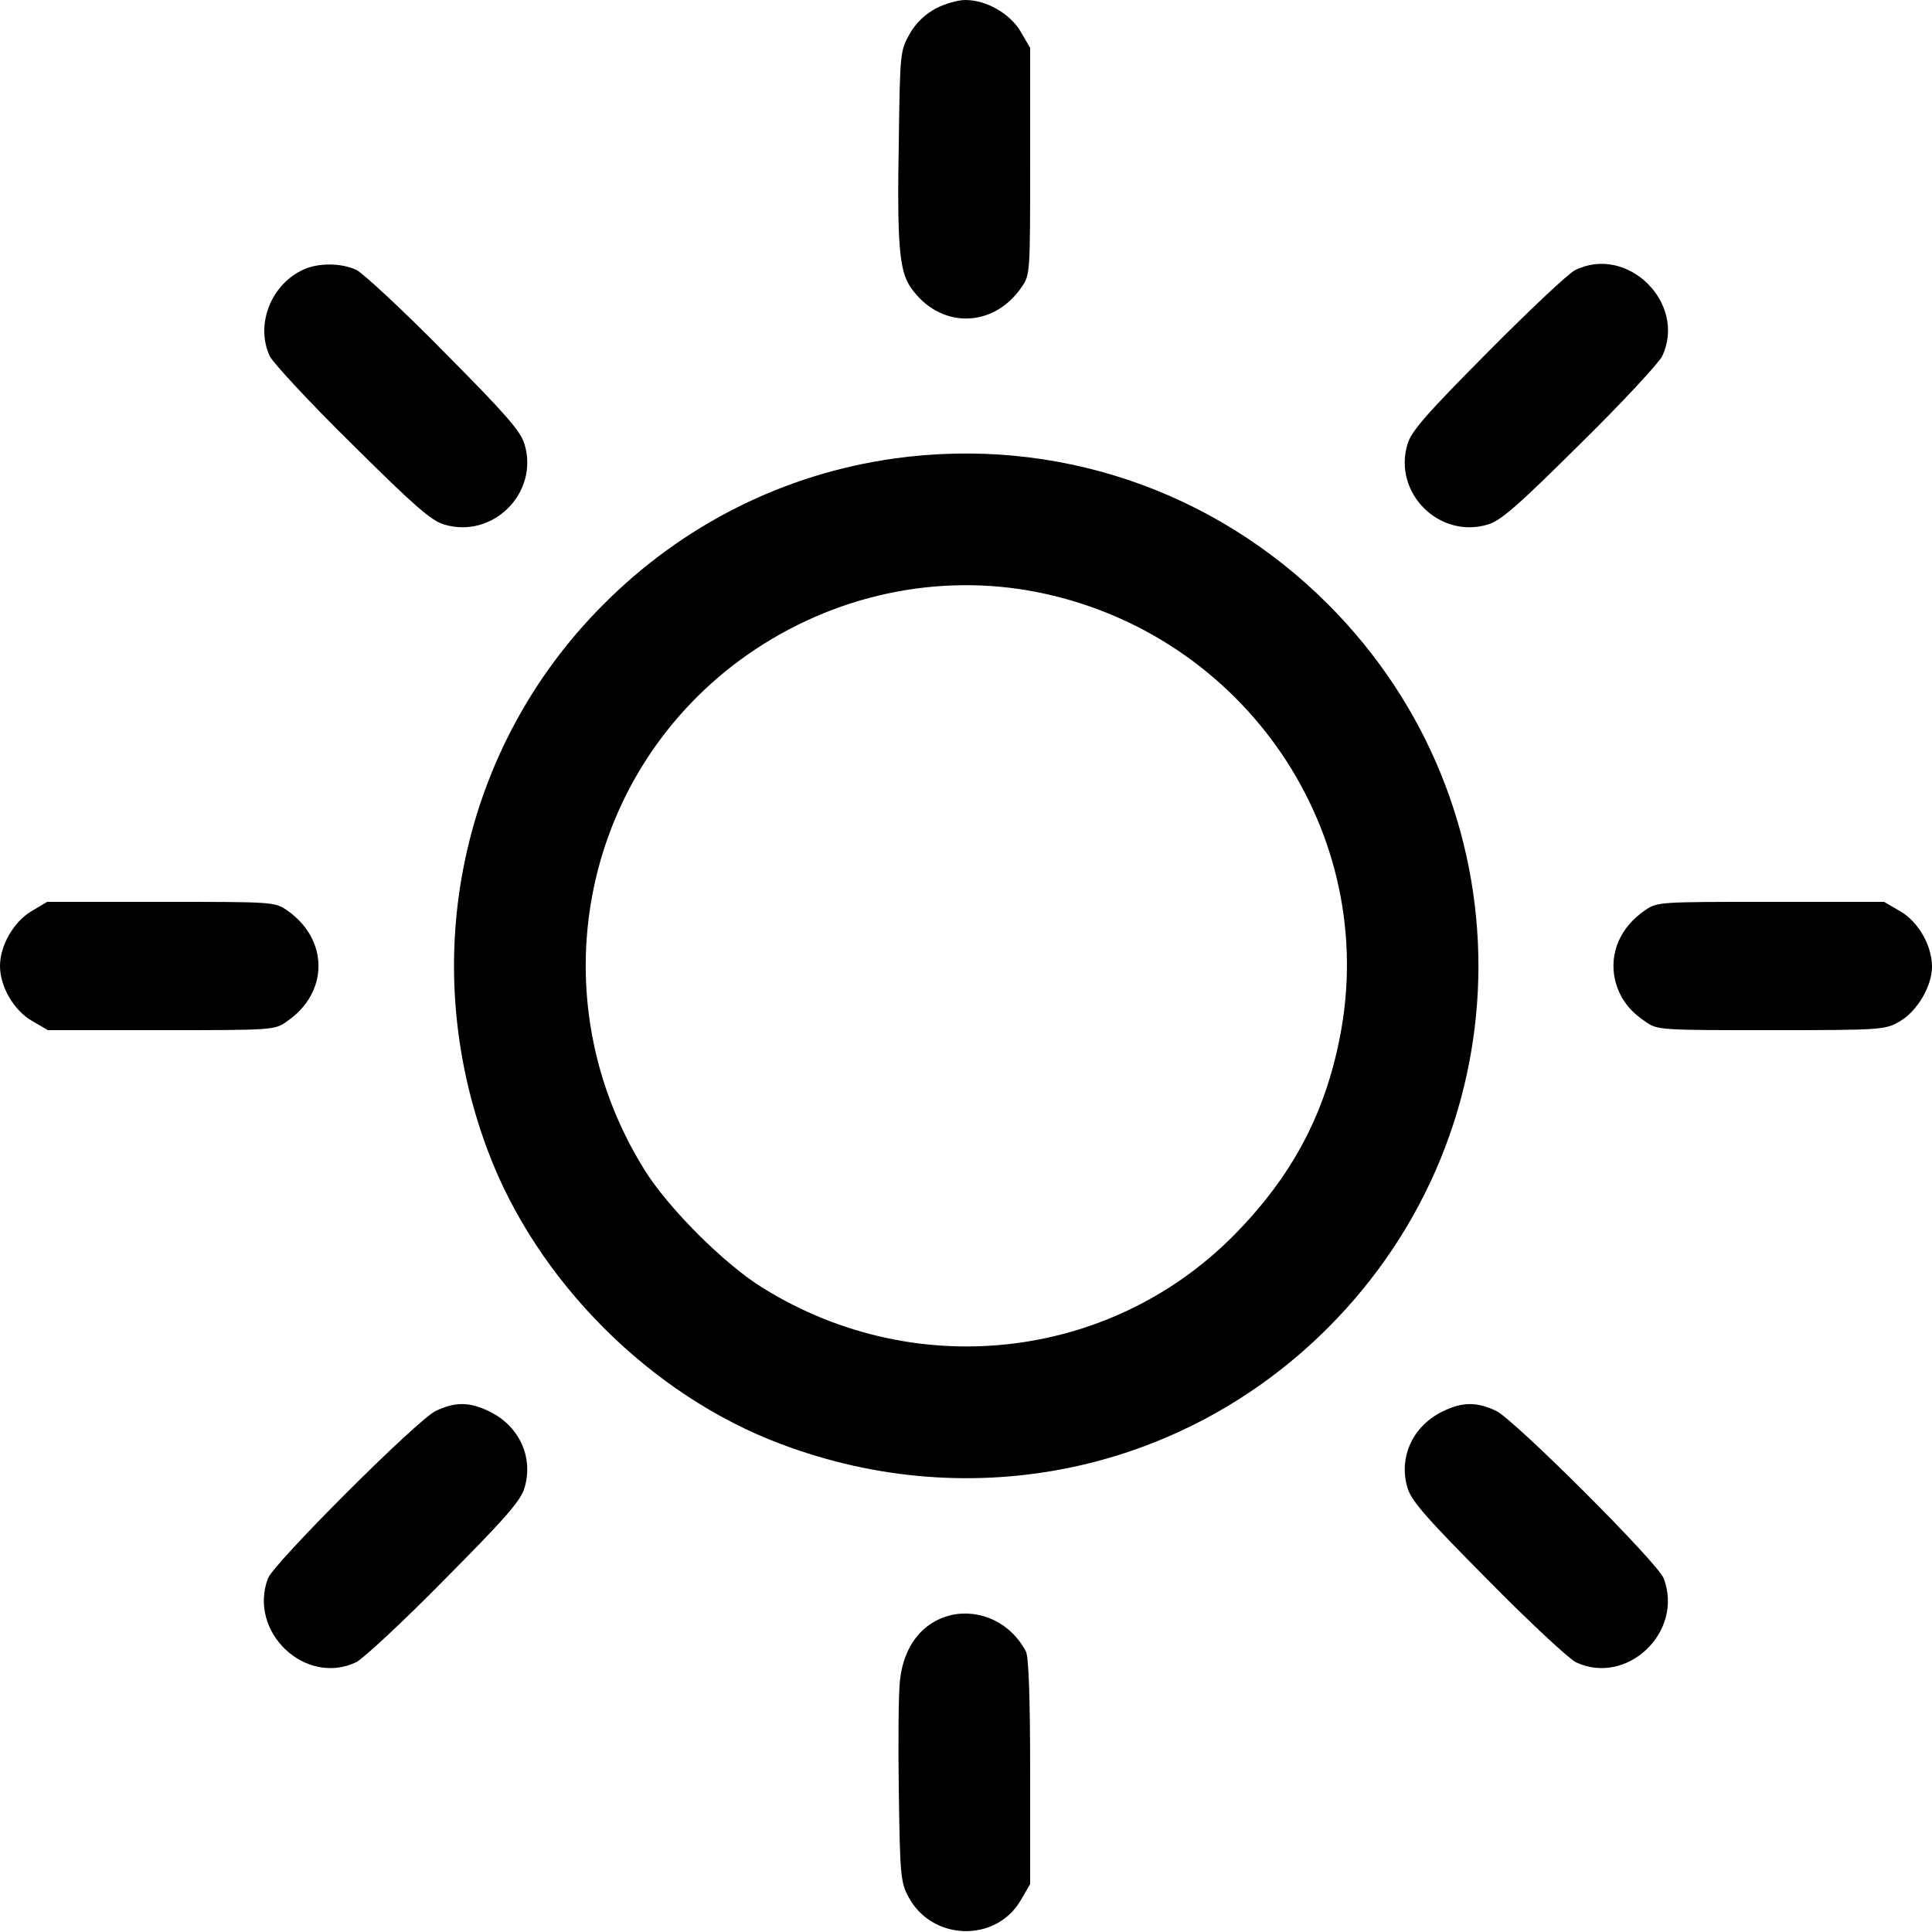 <?xml version="1.0" standalone="no"?>
<!DOCTYPE svg PUBLIC "-//W3C//DTD SVG 20010904//EN"
 "http://www.w3.org/TR/2001/REC-SVG-20010904/DTD/svg10.dtd">
<svg version="1.0" xmlns="http://www.w3.org/2000/svg"
 width="512pt" height="512pt" viewBox="0 0 512 512"
 preserveAspectRatio="xMidYMid meet">

<g transform="translate(0,512) scale(0.1,-0.1)"
fill="#000000" stroke="none">
<path d="M2479 5097 c-29 -16 -52 -38 -69 -68 -24 -43 -25 -50 -28 -278 -5
-277 1 -348 31 -392 76 -111 219 -111 295 1 22 32 22 38 22 333 l0 300 -25 43
c-28 48 -91 84 -147 84 -19 0 -55 -10 -79 -23z"/>
<path d="M805 4406 c-87 -39 -129 -147 -90 -230 9 -18 106 -123 218 -233 165
-164 210 -203 244 -213 129 -39 252 84 213 213 -10 34 -49 79 -213 244 -110
112 -215 209 -233 218 -39 18 -99 19 -139 1z"/>
<path d="M4174 4404 c-17 -8 -121 -106 -231 -217 -164 -165 -203 -210 -213
-244 -39 -129 84 -252 213 -213 34 10 79 49 244 213 112 110 209 215 218 233
66 140 -92 297 -231 228z"/>
<path d="M2370 3905 c-292 -41 -560 -175 -771 -387 -378 -378 -497 -941 -306
-1448 129 -345 432 -648 777 -777 509 -192 1068 -73 1449 308 532 532 532
1386 0 1918 -304 304 -724 445 -1149 386z m356 -350 c552 -97 923 -617 829
-1161 -37 -210 -121 -376 -270 -532 -327 -345 -852 -410 -1262 -156 -102 62
-255 215 -317 317 -279 451 -169 1034 254 1347 223 164 499 231 766 185z"/>
<path d="M83 2705 c-47 -28 -83 -91 -83 -145 0 -54 36 -117 84 -145 l43 -25
300 0 c295 0 301 0 333 23 112 76 112 218 0 295 -32 22 -38 22 -334 22 l-301
0 -42 -25z"/>
<path d="M4360 2708 c-66 -45 -96 -114 -80 -185 11 -45 36 -81 80 -110 32 -23
38 -23 334 -23 293 0 302 1 340 23 46 26 86 93 86 145 0 56 -36 119 -84 147
l-43 25 -300 0 c-295 0 -301 0 -333 -22z"/>
<path d="M1155 1381 c-49 -23 -429 -403 -445 -444 -53 -142 99 -286 234 -222
18 9 123 106 233 218 164 165 203 210 213 244 24 80 -13 162 -90 201 -54 27
-92 28 -145 3z"/>
<path d="M3820 1378 c-77 -39 -114 -121 -90 -201 10 -34 49 -79 213 -244 110
-112 215 -209 233 -218 135 -64 287 80 233 222 -15 41 -396 421 -444 444 -53
25 -91 24 -145 -3z"/>
<path d="M2521 840 c-76 -18 -126 -81 -136 -173 -4 -35 -5 -169 -3 -298 3
-218 5 -237 25 -275 62 -118 232 -123 298 -10 l25 43 0 297 c0 201 -4 304 -11
319 -39 75 -119 114 -198 97z"/>
</g>
</svg>
